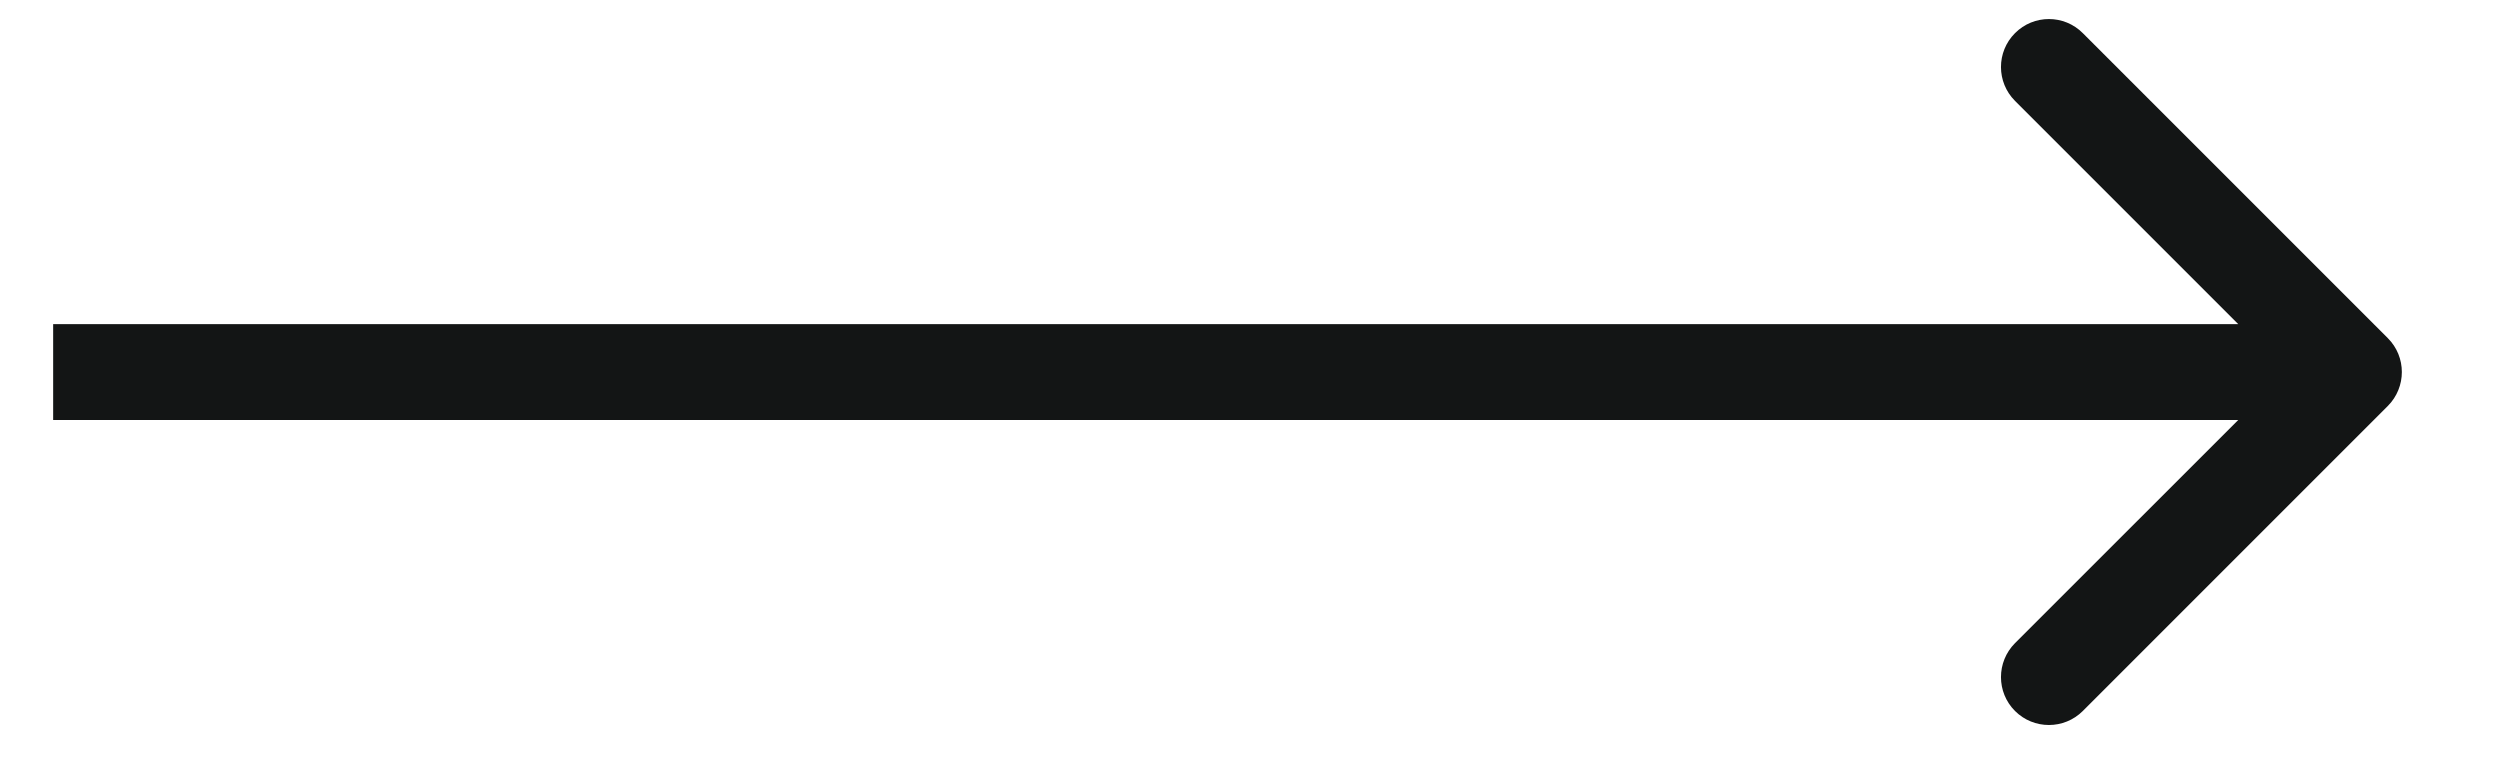 <svg width="23" height="7" viewBox="0 0 23 7" fill="none" xmlns="http://www.w3.org/2000/svg">
<path d="M21.968 3.735C22.14 3.562 22.14 3.283 21.968 3.111L19.162 0.305C18.99 0.132 18.71 0.132 18.538 0.305C18.366 0.477 18.366 0.756 18.538 0.928L21.033 3.423L18.538 5.917C18.366 6.09 18.366 6.369 18.538 6.541C18.71 6.713 18.99 6.713 19.162 6.541L21.968 3.735ZM0.489 3.864H21.656V2.982H0.489V3.864Z" fill="#131515"/>
</svg>
